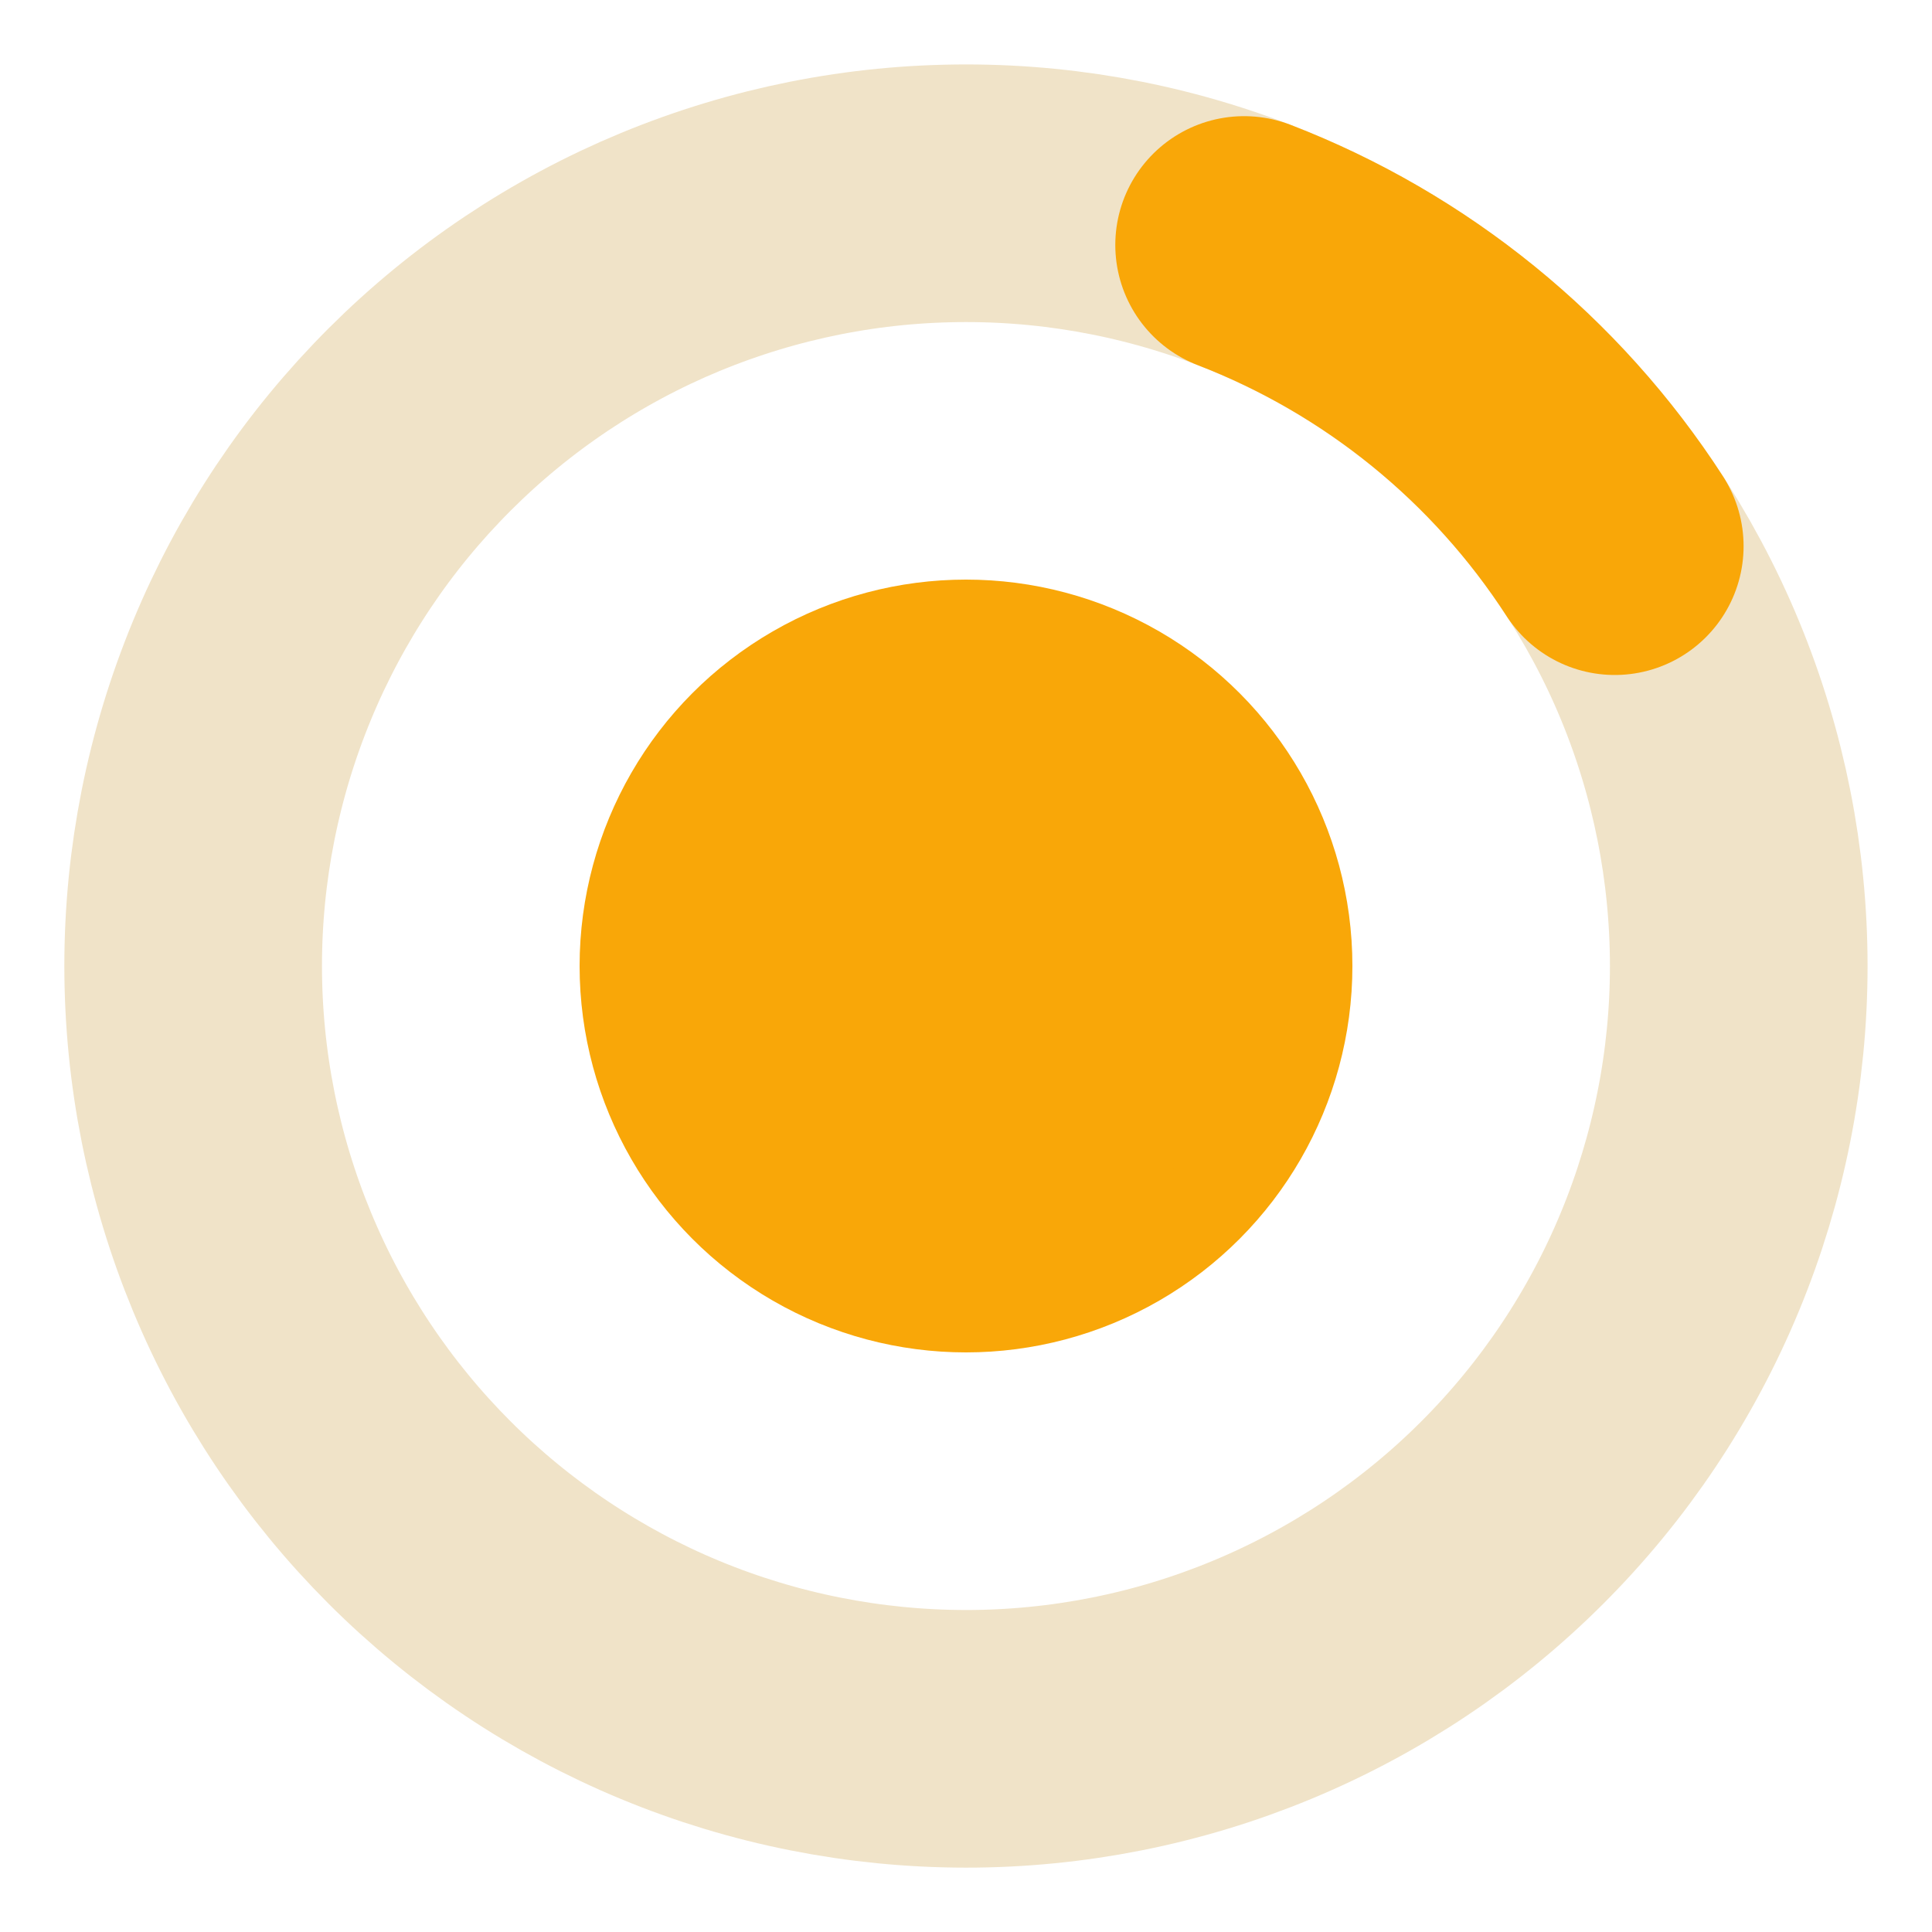 <svg width="20" height="20" viewBox="0 0 20 20" fill="none" xmlns="http://www.w3.org/2000/svg">
<circle cx="10" cy="10" r="3.5" fill="#F9A708" stroke="#F9A708"/>
<path d="M12.879 2.536C13.859 2.915 14.755 3.482 15.516 4.206C16.277 4.931 16.888 5.798 17.314 6.759C17.739 7.719 17.971 8.754 17.997 9.804C18.023 10.854 17.841 11.9 17.463 12.88C17.085 13.86 16.518 14.756 15.793 15.517C15.069 16.278 14.202 16.888 13.241 17.314C12.281 17.74 11.246 17.972 10.195 17.998C9.145 18.023 8.1 17.842 7.12 17.464C6.14 17.086 5.244 16.518 4.483 15.794C3.722 15.069 3.111 14.202 2.686 13.242C2.26 12.281 2.028 11.246 2.002 10.196C1.976 9.146 2.158 8.101 2.536 7.121C2.914 6.14 3.481 5.244 4.206 4.484C4.93 3.723 5.798 3.112 6.758 2.686C7.719 2.261 8.753 2.028 9.804 2.003C10.854 1.977 11.899 2.158 12.879 2.536L12.879 2.536Z" stroke="#F0E3C8" stroke-width="2.667"/>
<path d="M12.879 2.536C14.455 3.144 15.799 4.236 16.716 5.654" stroke="#F9A708" stroke-width="2.667" stroke-linecap="round"/>
</svg>
